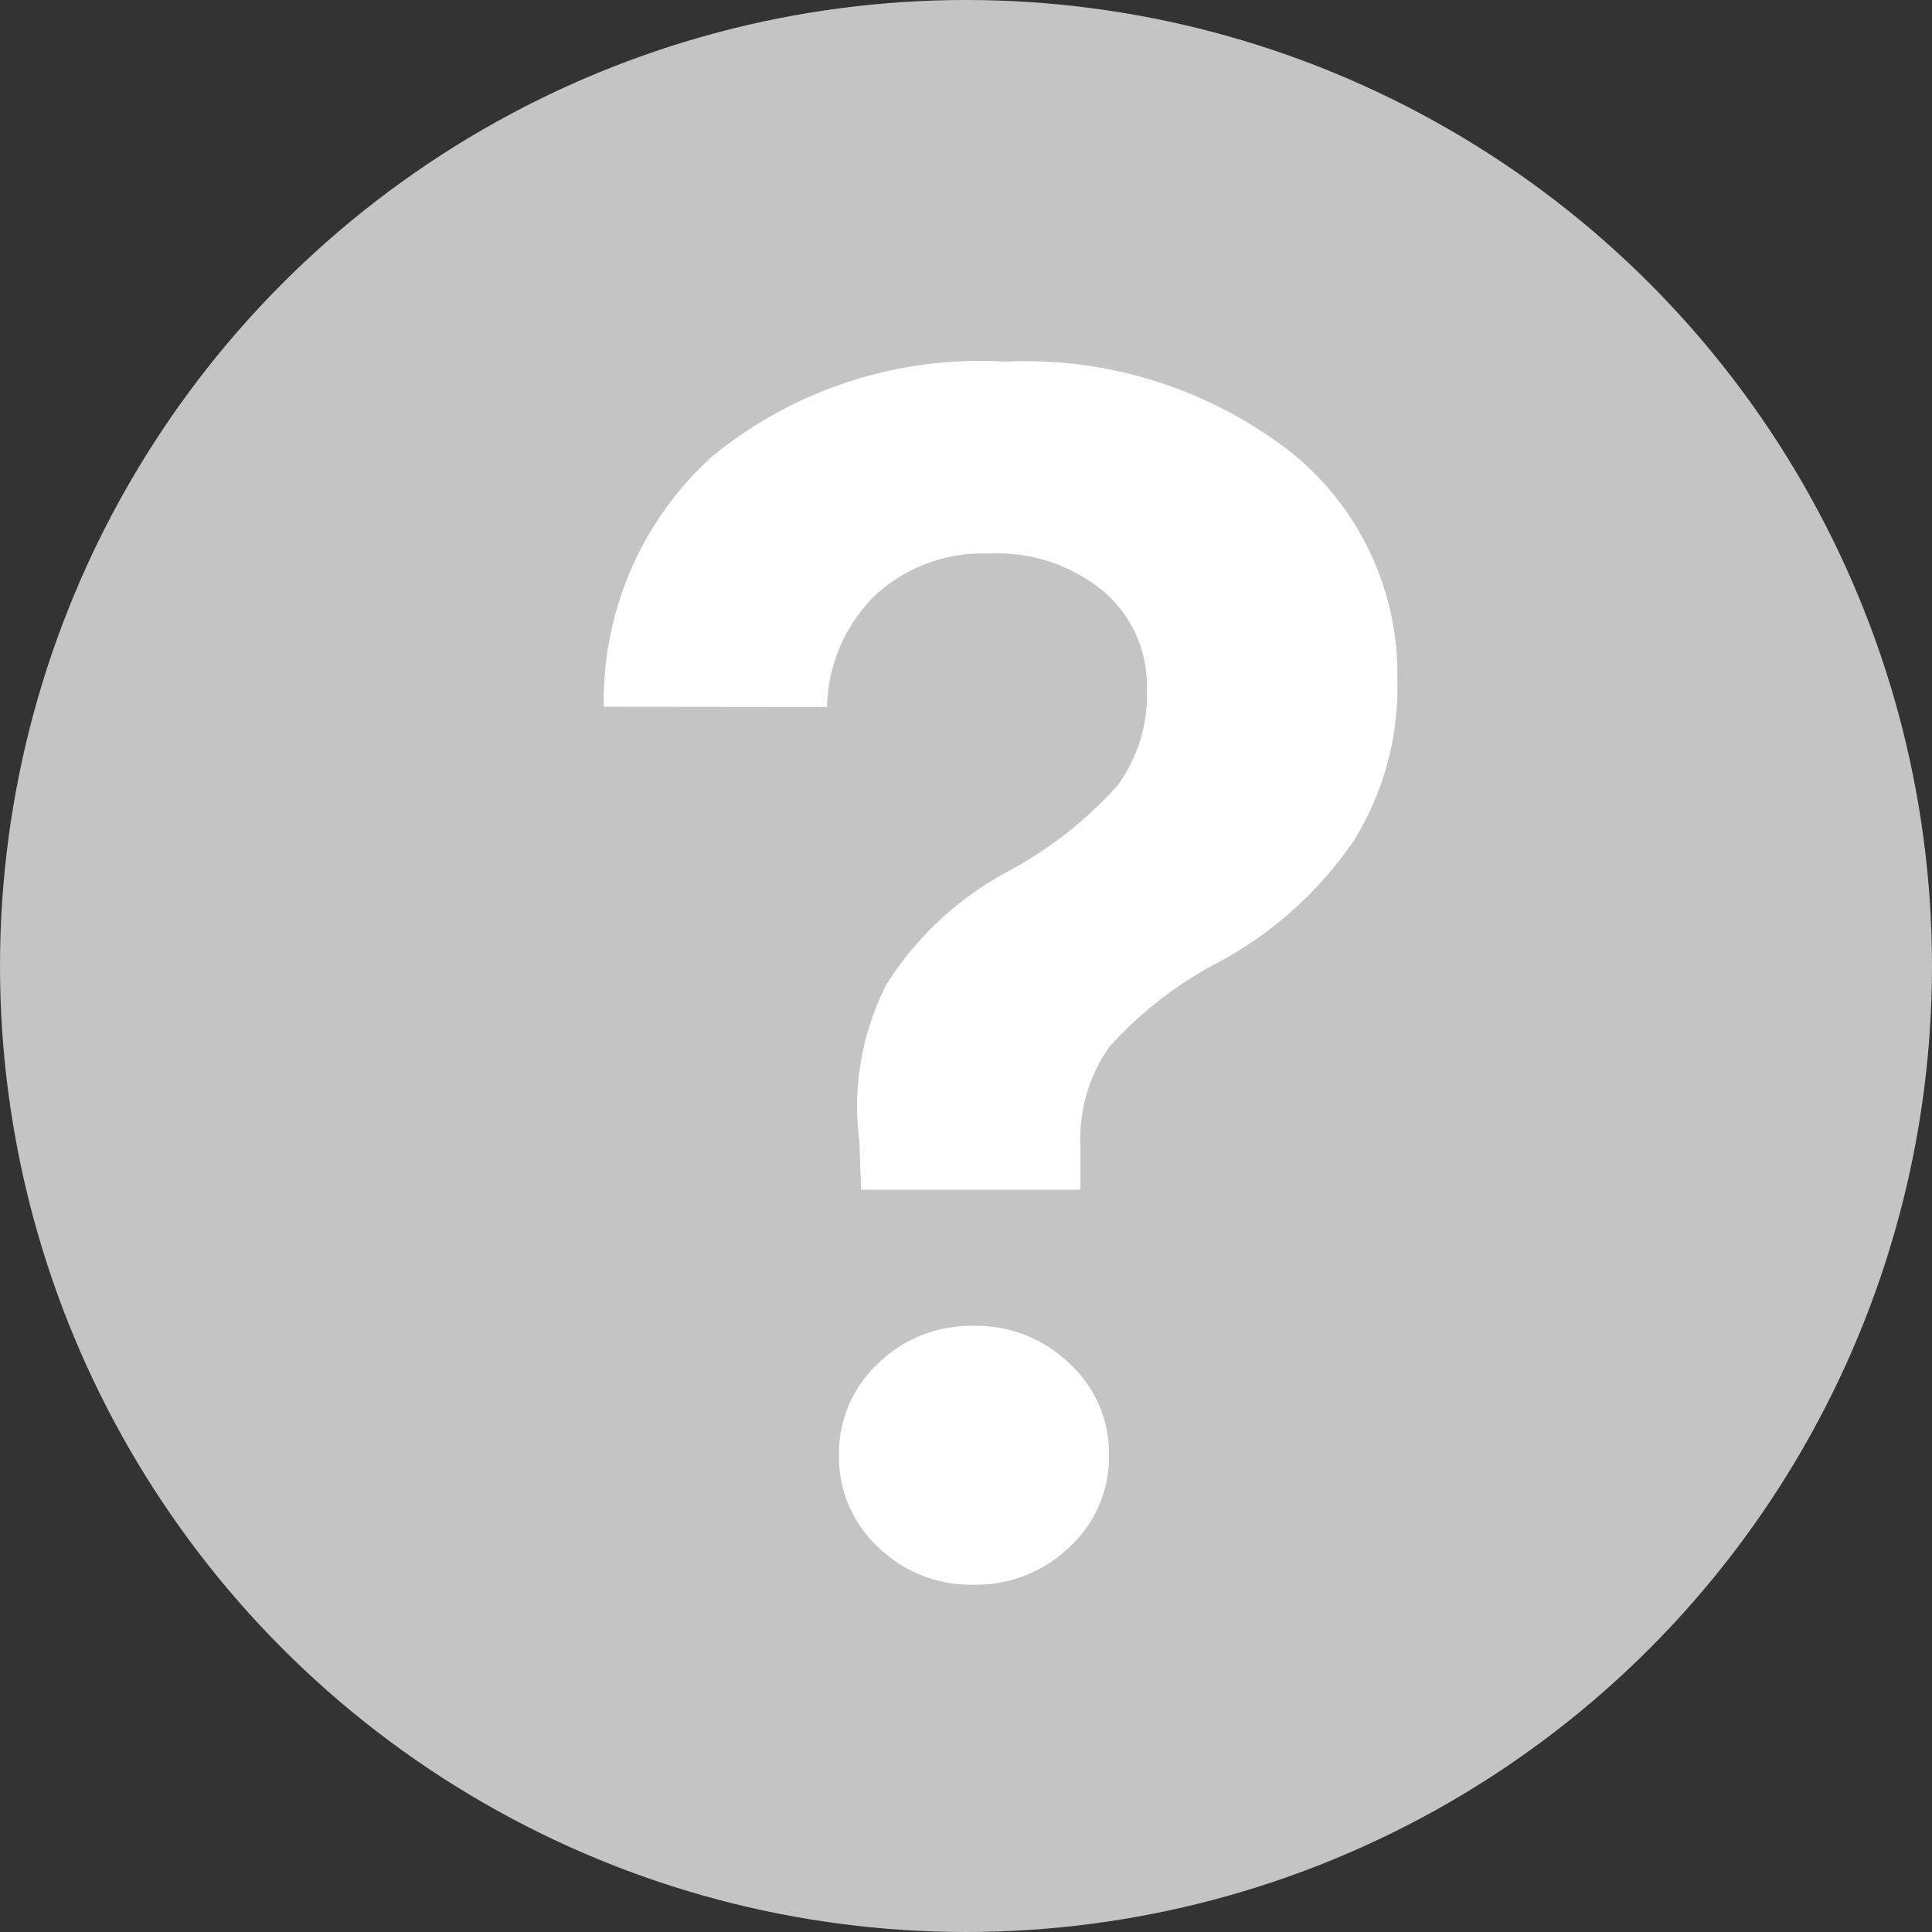 <svg xmlns="http://www.w3.org/2000/svg" width="16" height="16" viewBox="0 0 16 16">
  <rect x="0" y="0" width="16" height="16" fill="#333333" stroke="none"/>
  <g id="info-icon" transform="translate(-6083 732)">
    <circle id="Ellipse_250" data-name="Ellipse 250" cx="8" cy="8" r="8" transform="translate(6083 -732)" fill="#c4c4c4"/>
    <path id="Path_19771" data-name="Path 19771" d="M.369-7.1a2.731,2.731,0,0,1,.9-2.075,3.5,3.5,0,0,1,2.42-.783,3.589,3.589,0,0,1,2.352.735,2.355,2.355,0,0,1,.9,1.911,2.393,2.393,0,0,1-.362,1.323,3.166,3.166,0,0,1-1.1.995,3.22,3.22,0,0,0-.923.711,1.318,1.318,0,0,0-.239.82V-3.1H2.5l-.014-.4A2.224,2.224,0,0,1,2.71-4.8a2.684,2.684,0,0,1,1.008-.937,3.331,3.331,0,0,0,.906-.711,1.271,1.271,0,0,0,.243-.8,1.024,1.024,0,0,0-.359-.807,1.374,1.374,0,0,0-.94-.314,1.32,1.32,0,0,0-.95.345,1.334,1.334,0,0,0-.4.926ZM4.225-.14a1.111,1.111,0,0,1-.793.311,1.1,1.1,0,0,1-.79-.311A1.015,1.015,0,0,1,2.317-.9a1.015,1.015,0,0,1,.325-.762,1.1,1.1,0,0,1,.79-.311,1.111,1.111,0,0,1,.793.311A1.01,1.01,0,0,1,4.553-.9,1.01,1.01,0,0,1,4.225-.14Z" transform="translate(6087.631 -719.047)" fill="#fff"/>
  </g>
</svg>
